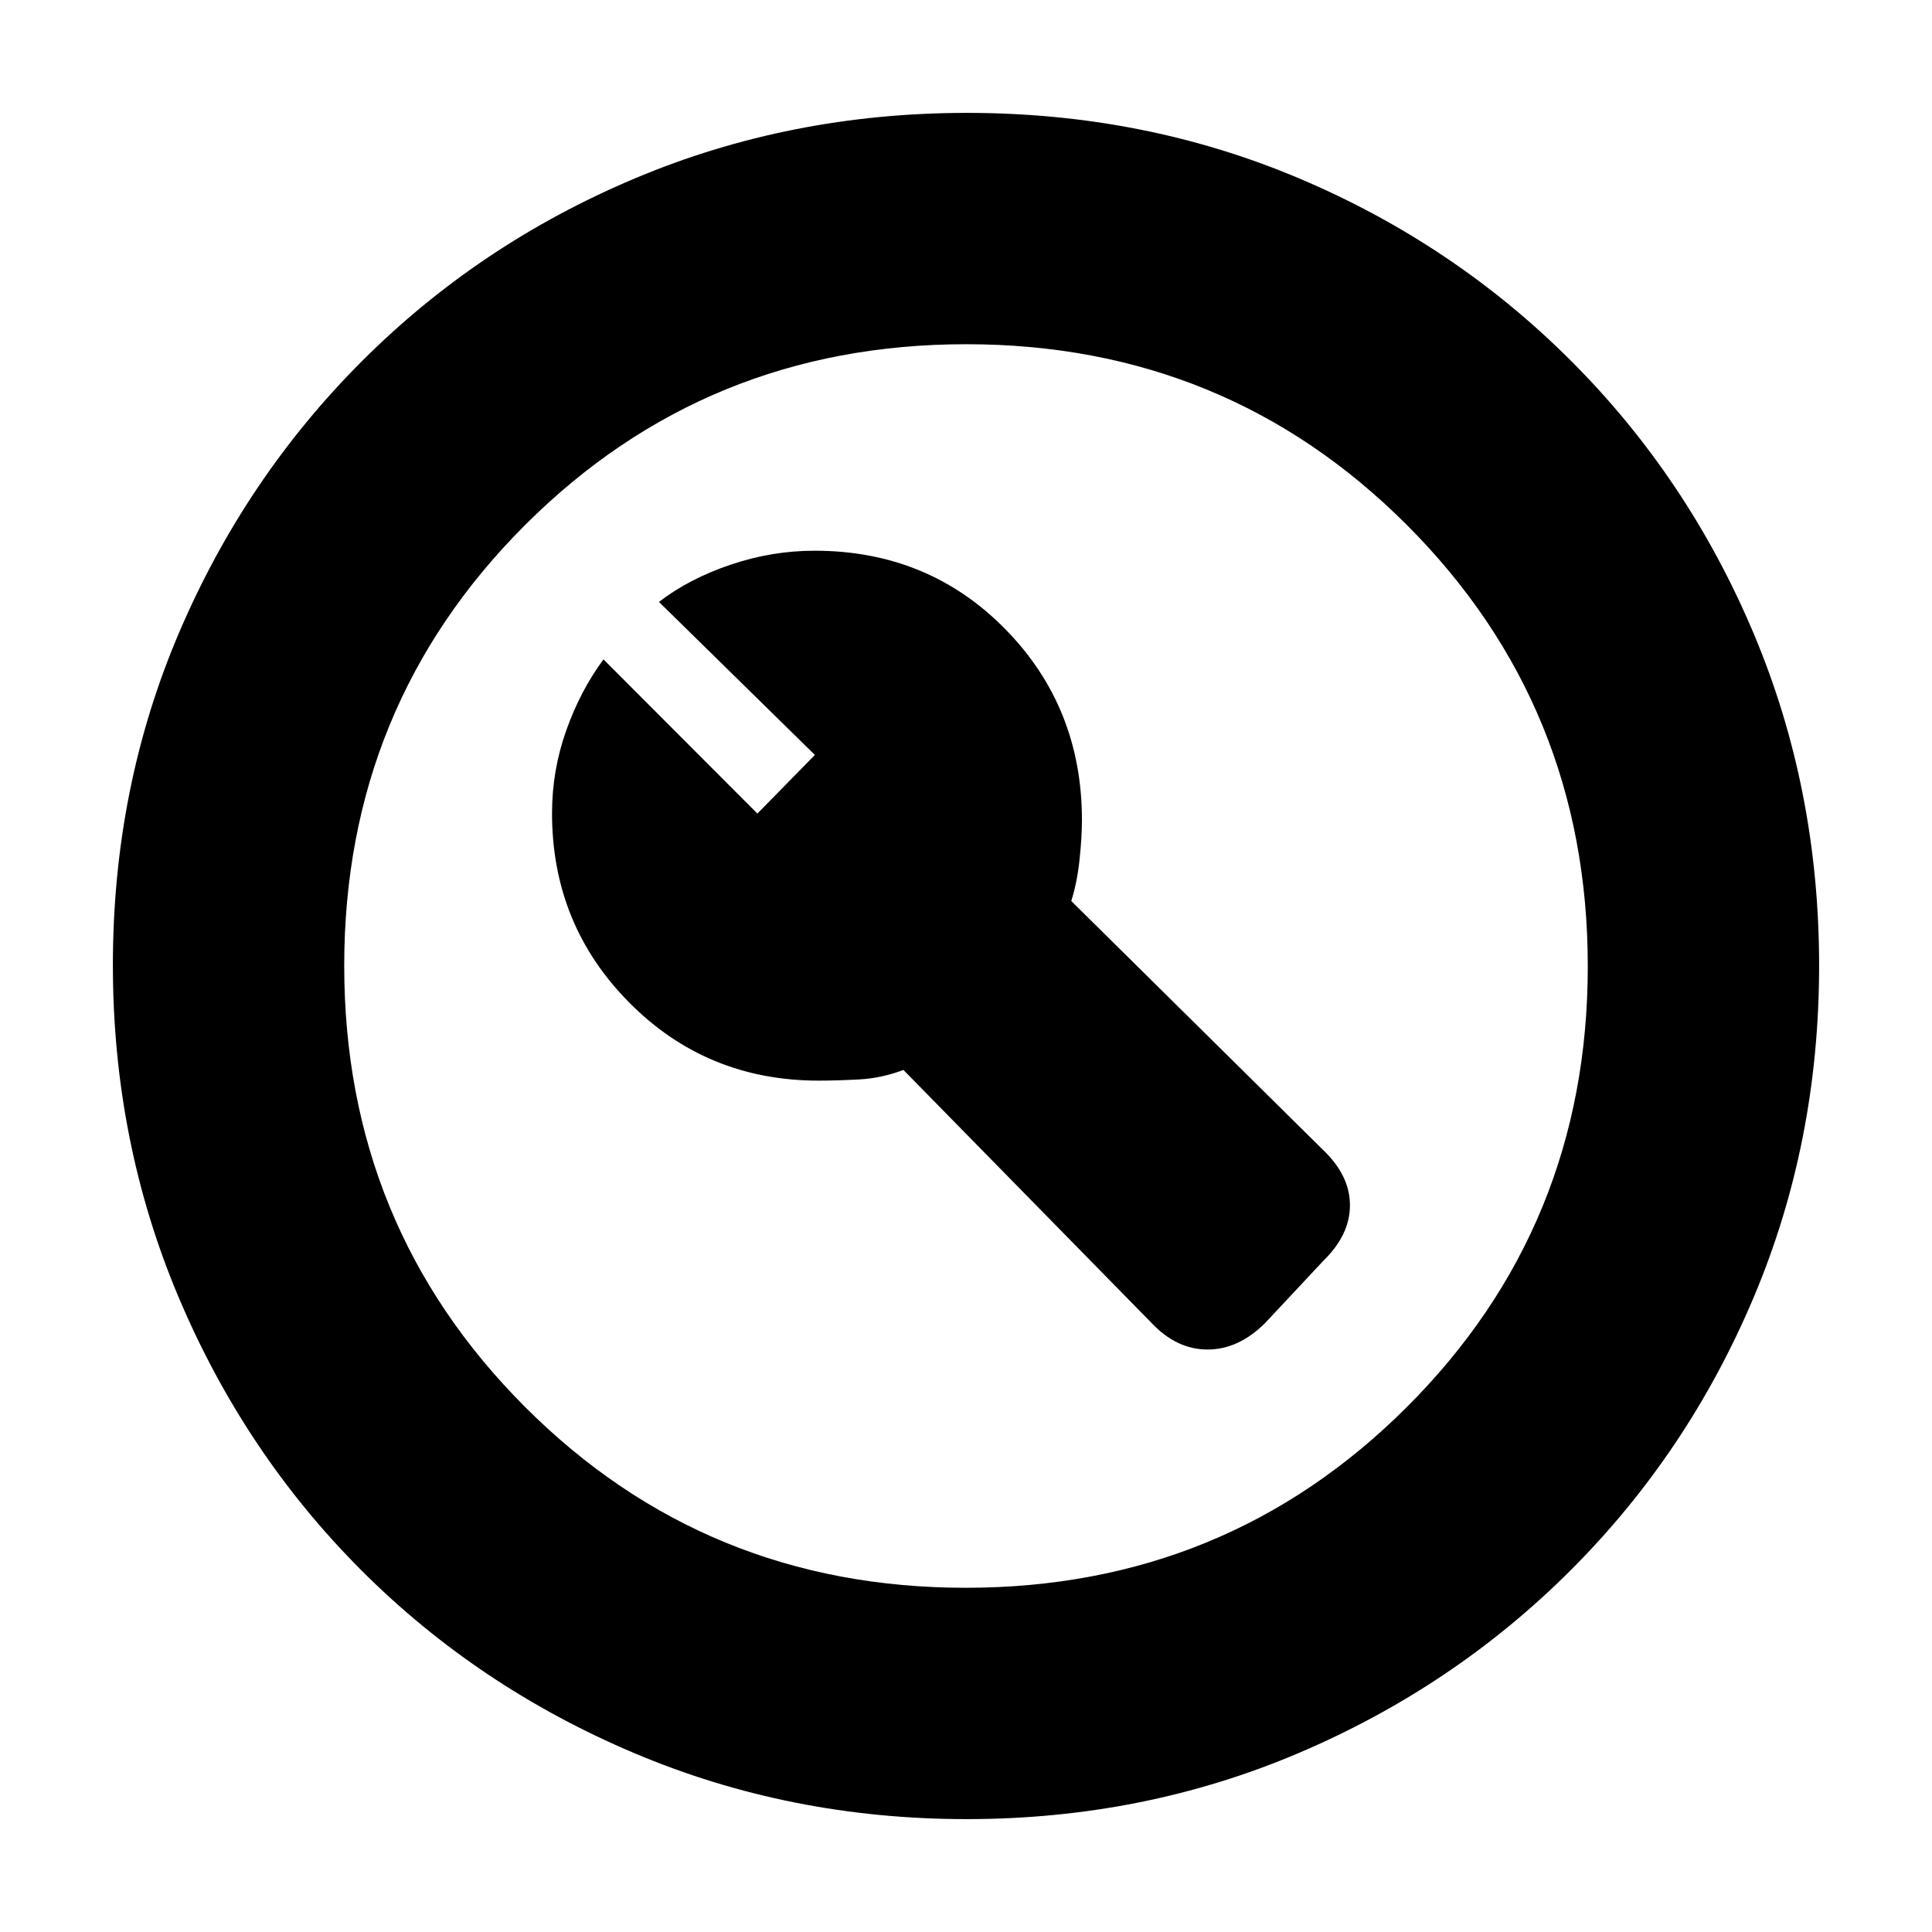 <svg xmlns="http://www.w3.org/2000/svg" height="20" viewBox="0 -960 960 960" width="20"><path d="m628.74-302.7 28.78-30.78q13.26-12.9 13.26-27.62 0-14.73-13.26-27.42L532.3-512.3q2.87-8.98 4.09-20.29 1.22-11.32 1.22-19.89 0-56.22-38.22-95.04-38.22-38.83-94.65-38.83-21.26 0-41.85 6.99-20.58 6.99-35.46 18.45l77.48 76.04-28.56 29.13-76.48-76.61q-11.46 15.44-18.51 35.31-7.06 19.87-7.06 41.13 0 55.41 38.43 94.14 38.42 38.73 94.08 38.73 8.67 0 19.89-.58 11.21-.58 22.21-4.73L572.13-302.7q12.47 13.27 27.91 13.27t28.7-13.27ZM480.28-56.09q-87.62 0-165.15-32.8-77.54-32.8-135.49-90.75T88.89-315.09q-32.8-77.49-32.8-165.37 0-88.13 32.86-165.11 32.86-76.98 91-135.08 58.15-58.1 135.45-90.68 77.3-32.58 165.06-32.58 88.12 0 165.12 32.57 76.99 32.57 135.09 90.67 58.1 58.1 90.67 135.34 32.57 77.25 32.57 165.14 0 87.89-32.58 164.99-32.58 77.1-90.68 135.25-58.1 58.14-135.3 91-77.21 32.86-165.07 32.86Zm-.41-114.95q129.25 0 219.17-89.79 89.92-89.79 89.92-219.04t-89.79-219.17q-89.79-89.92-219.04-89.92t-219.17 89.79q-89.92 89.79-89.92 219.04t89.79 219.17q89.79 89.92 219.04 89.92ZM480-480Z"/></svg>